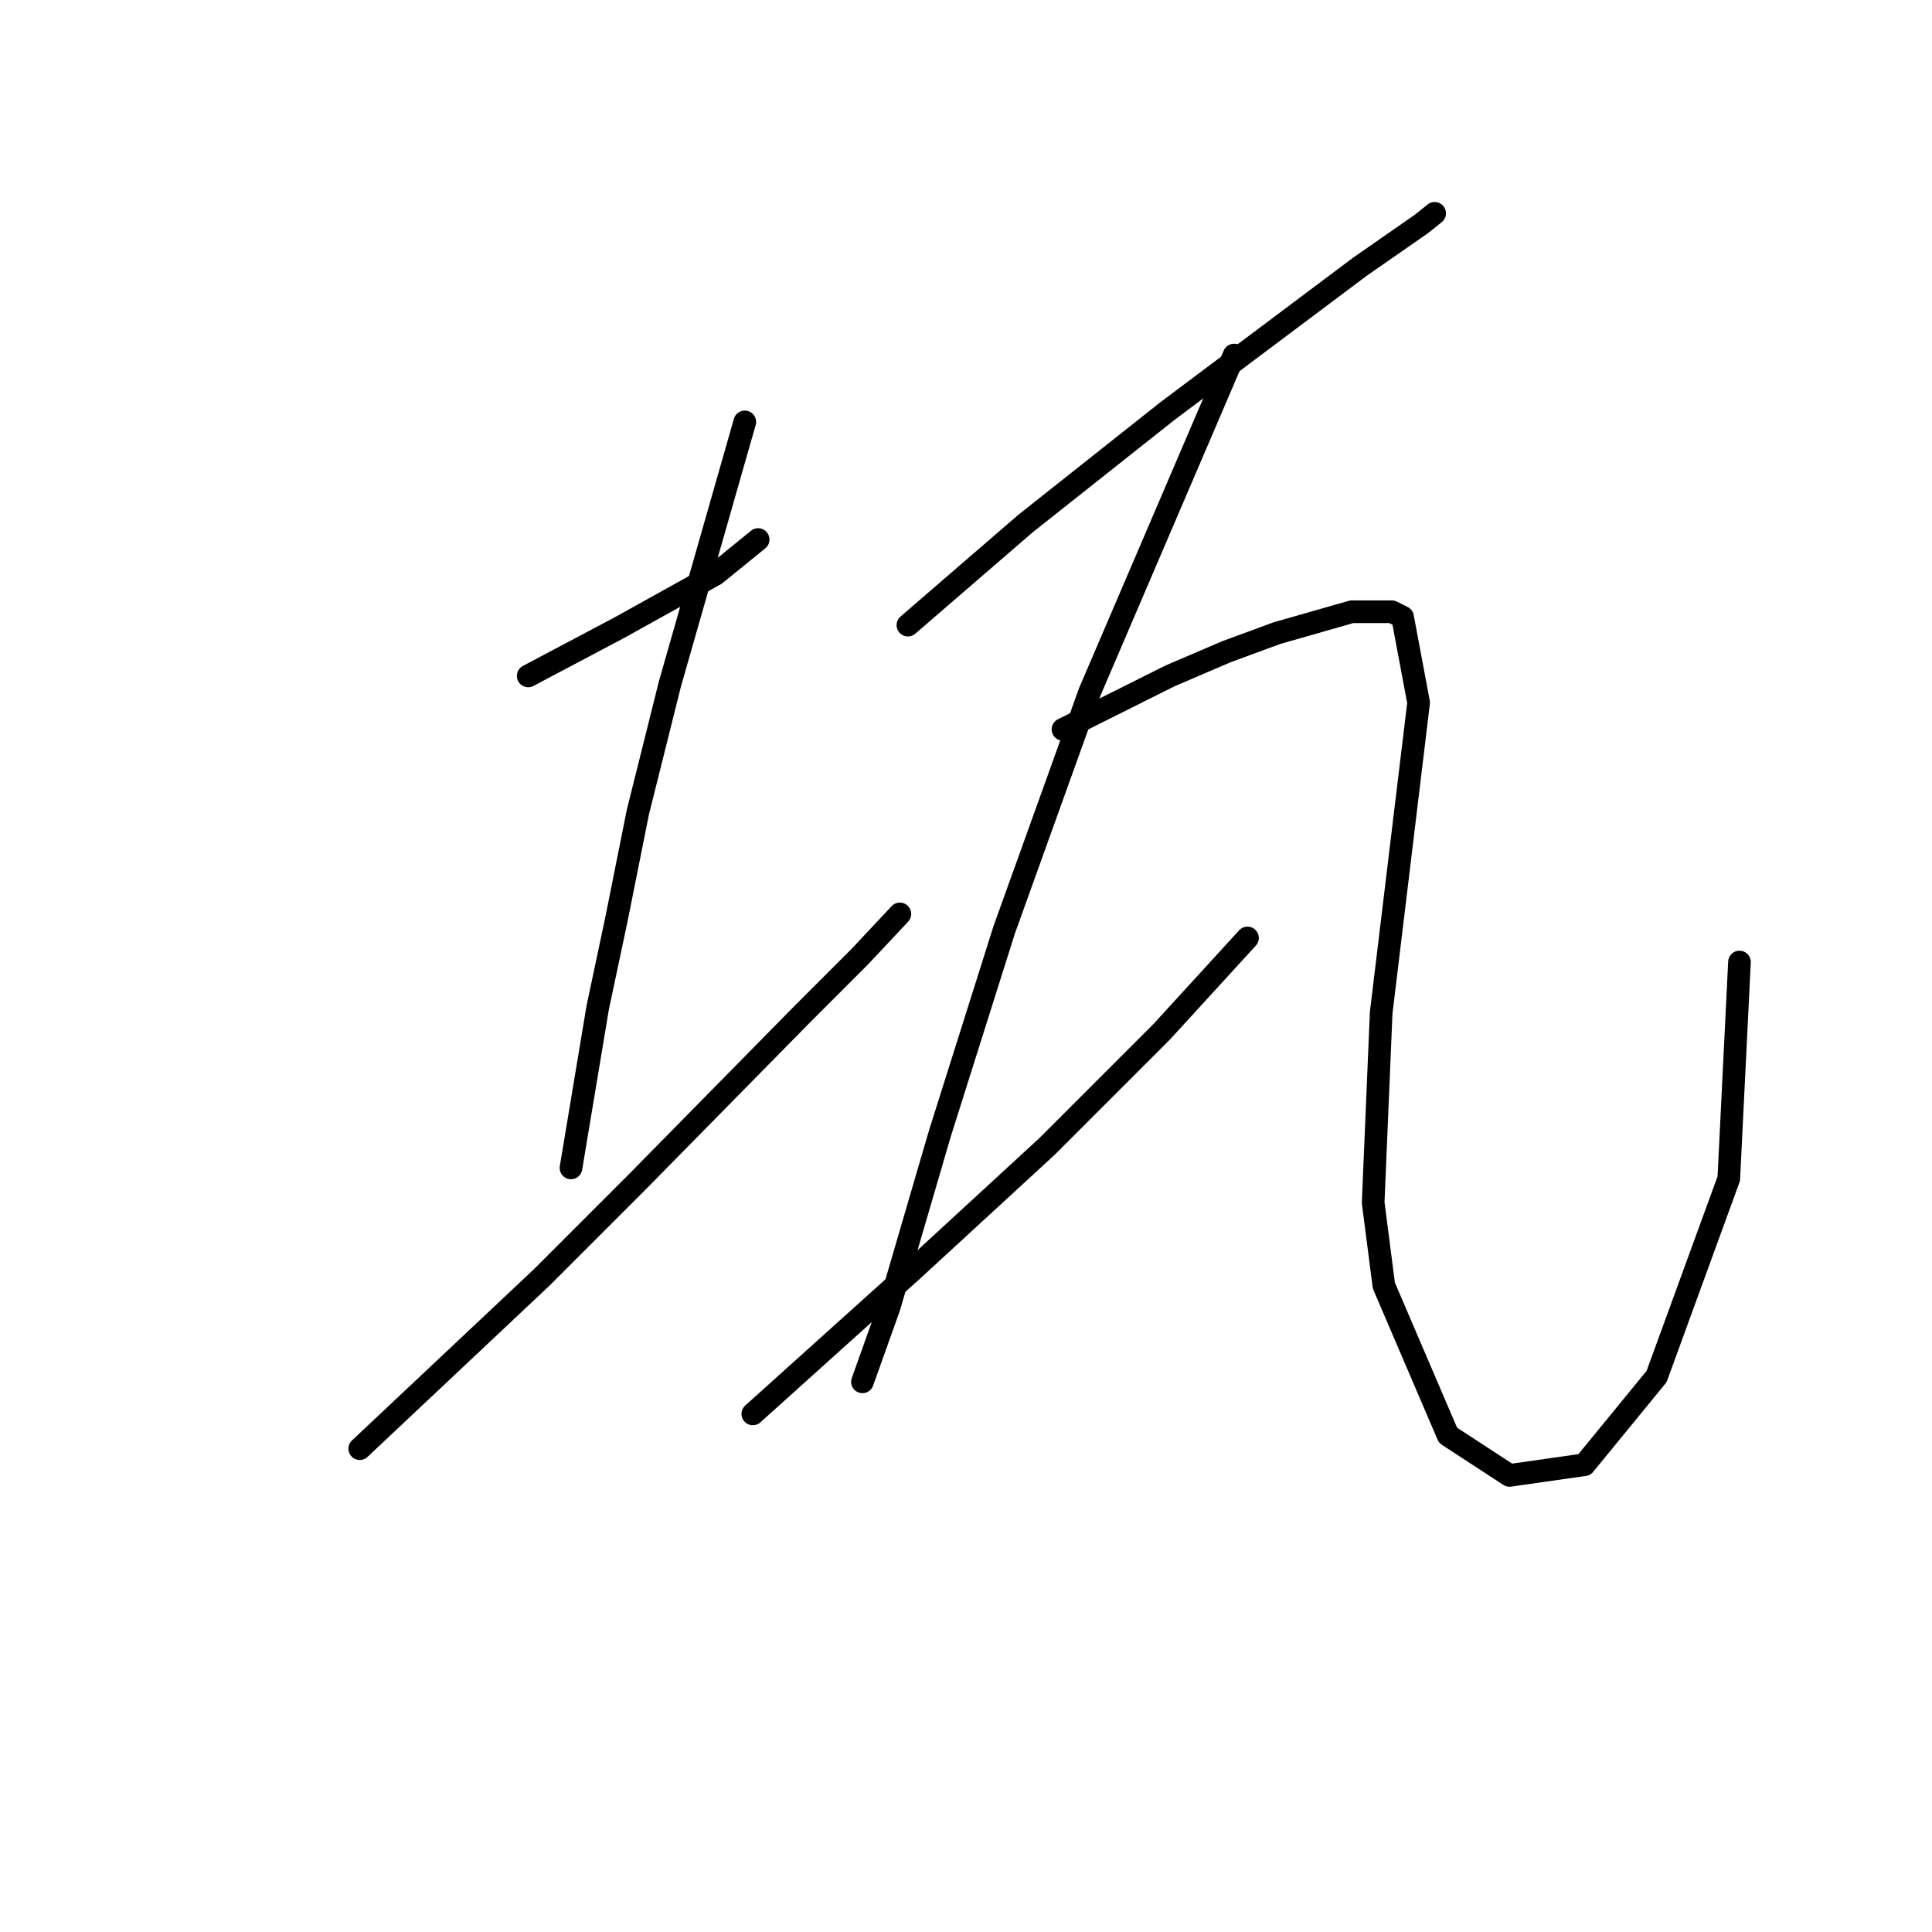 <?xml version="1.0" standalone="no"?>
    <svg width="256" height="256" xmlns="http://www.w3.org/2000/svg" version="1.1">
    <polyline stroke="black" stroke-width="3" stroke-linecap="round" fill="transparent" stroke-linejoin="round" points="69.99 89.563 76.013 86.374 82.037 83.186 88.414 79.643 94.792 76.099 100.46 71.493 100.46 71.493 " />
        <polyline stroke="black" stroke-width="3" stroke-linecap="round" fill="transparent" stroke-linejoin="round" points="98.689 55.904 93.729 73.265 88.768 90.626 84.517 107.633 81.682 121.805 79.202 133.497 75.659 154.755 75.659 154.755 " />
        <polyline stroke="black" stroke-width="3" stroke-linecap="round" fill="transparent" stroke-linejoin="round" points="47.669 191.957 59.715 180.619 71.762 169.282 84.517 156.527 106.129 134.56 113.924 126.765 119.239 121.096 119.239 121.096 " />
        <polyline stroke="black" stroke-width="3" stroke-linecap="round" fill="transparent" stroke-linejoin="round" points="120.302 82.831 128.096 76.099 135.891 69.368 154.669 54.487 164.59 47.046 180.179 35.354 188.328 29.686 190.1 28.268 190.1 28.268 " />
        <polyline stroke="black" stroke-width="3" stroke-linecap="round" fill="transparent" stroke-linejoin="round" points="163.527 47.046 153.96 69.368 144.394 91.689 133.056 123.222 124.553 150.149 117.821 173.179 114.278 183.1 114.278 183.1 " />
        <polyline stroke="black" stroke-width="3" stroke-linecap="round" fill="transparent" stroke-linejoin="round" points="99.752 187.351 110.381 177.785 121.01 168.219 129.868 160.07 138.725 151.921 153.96 136.686 165.298 124.285 165.298 124.285 " />
        <polyline stroke="black" stroke-width="3" stroke-linecap="round" fill="transparent" stroke-linejoin="round" points="140.851 96.649 147.937 93.106 155.023 89.563 162.464 86.374 169.196 83.894 179.116 81.06 184.431 81.06 185.848 81.768 187.974 93.106 183.013 134.205 181.951 159.361 183.368 170.345 191.871 190.186 200.02 195.5 209.941 194.083 219.507 182.391 229.073 156.172 230.49 127.474 230.49 127.474 " />
        </svg>